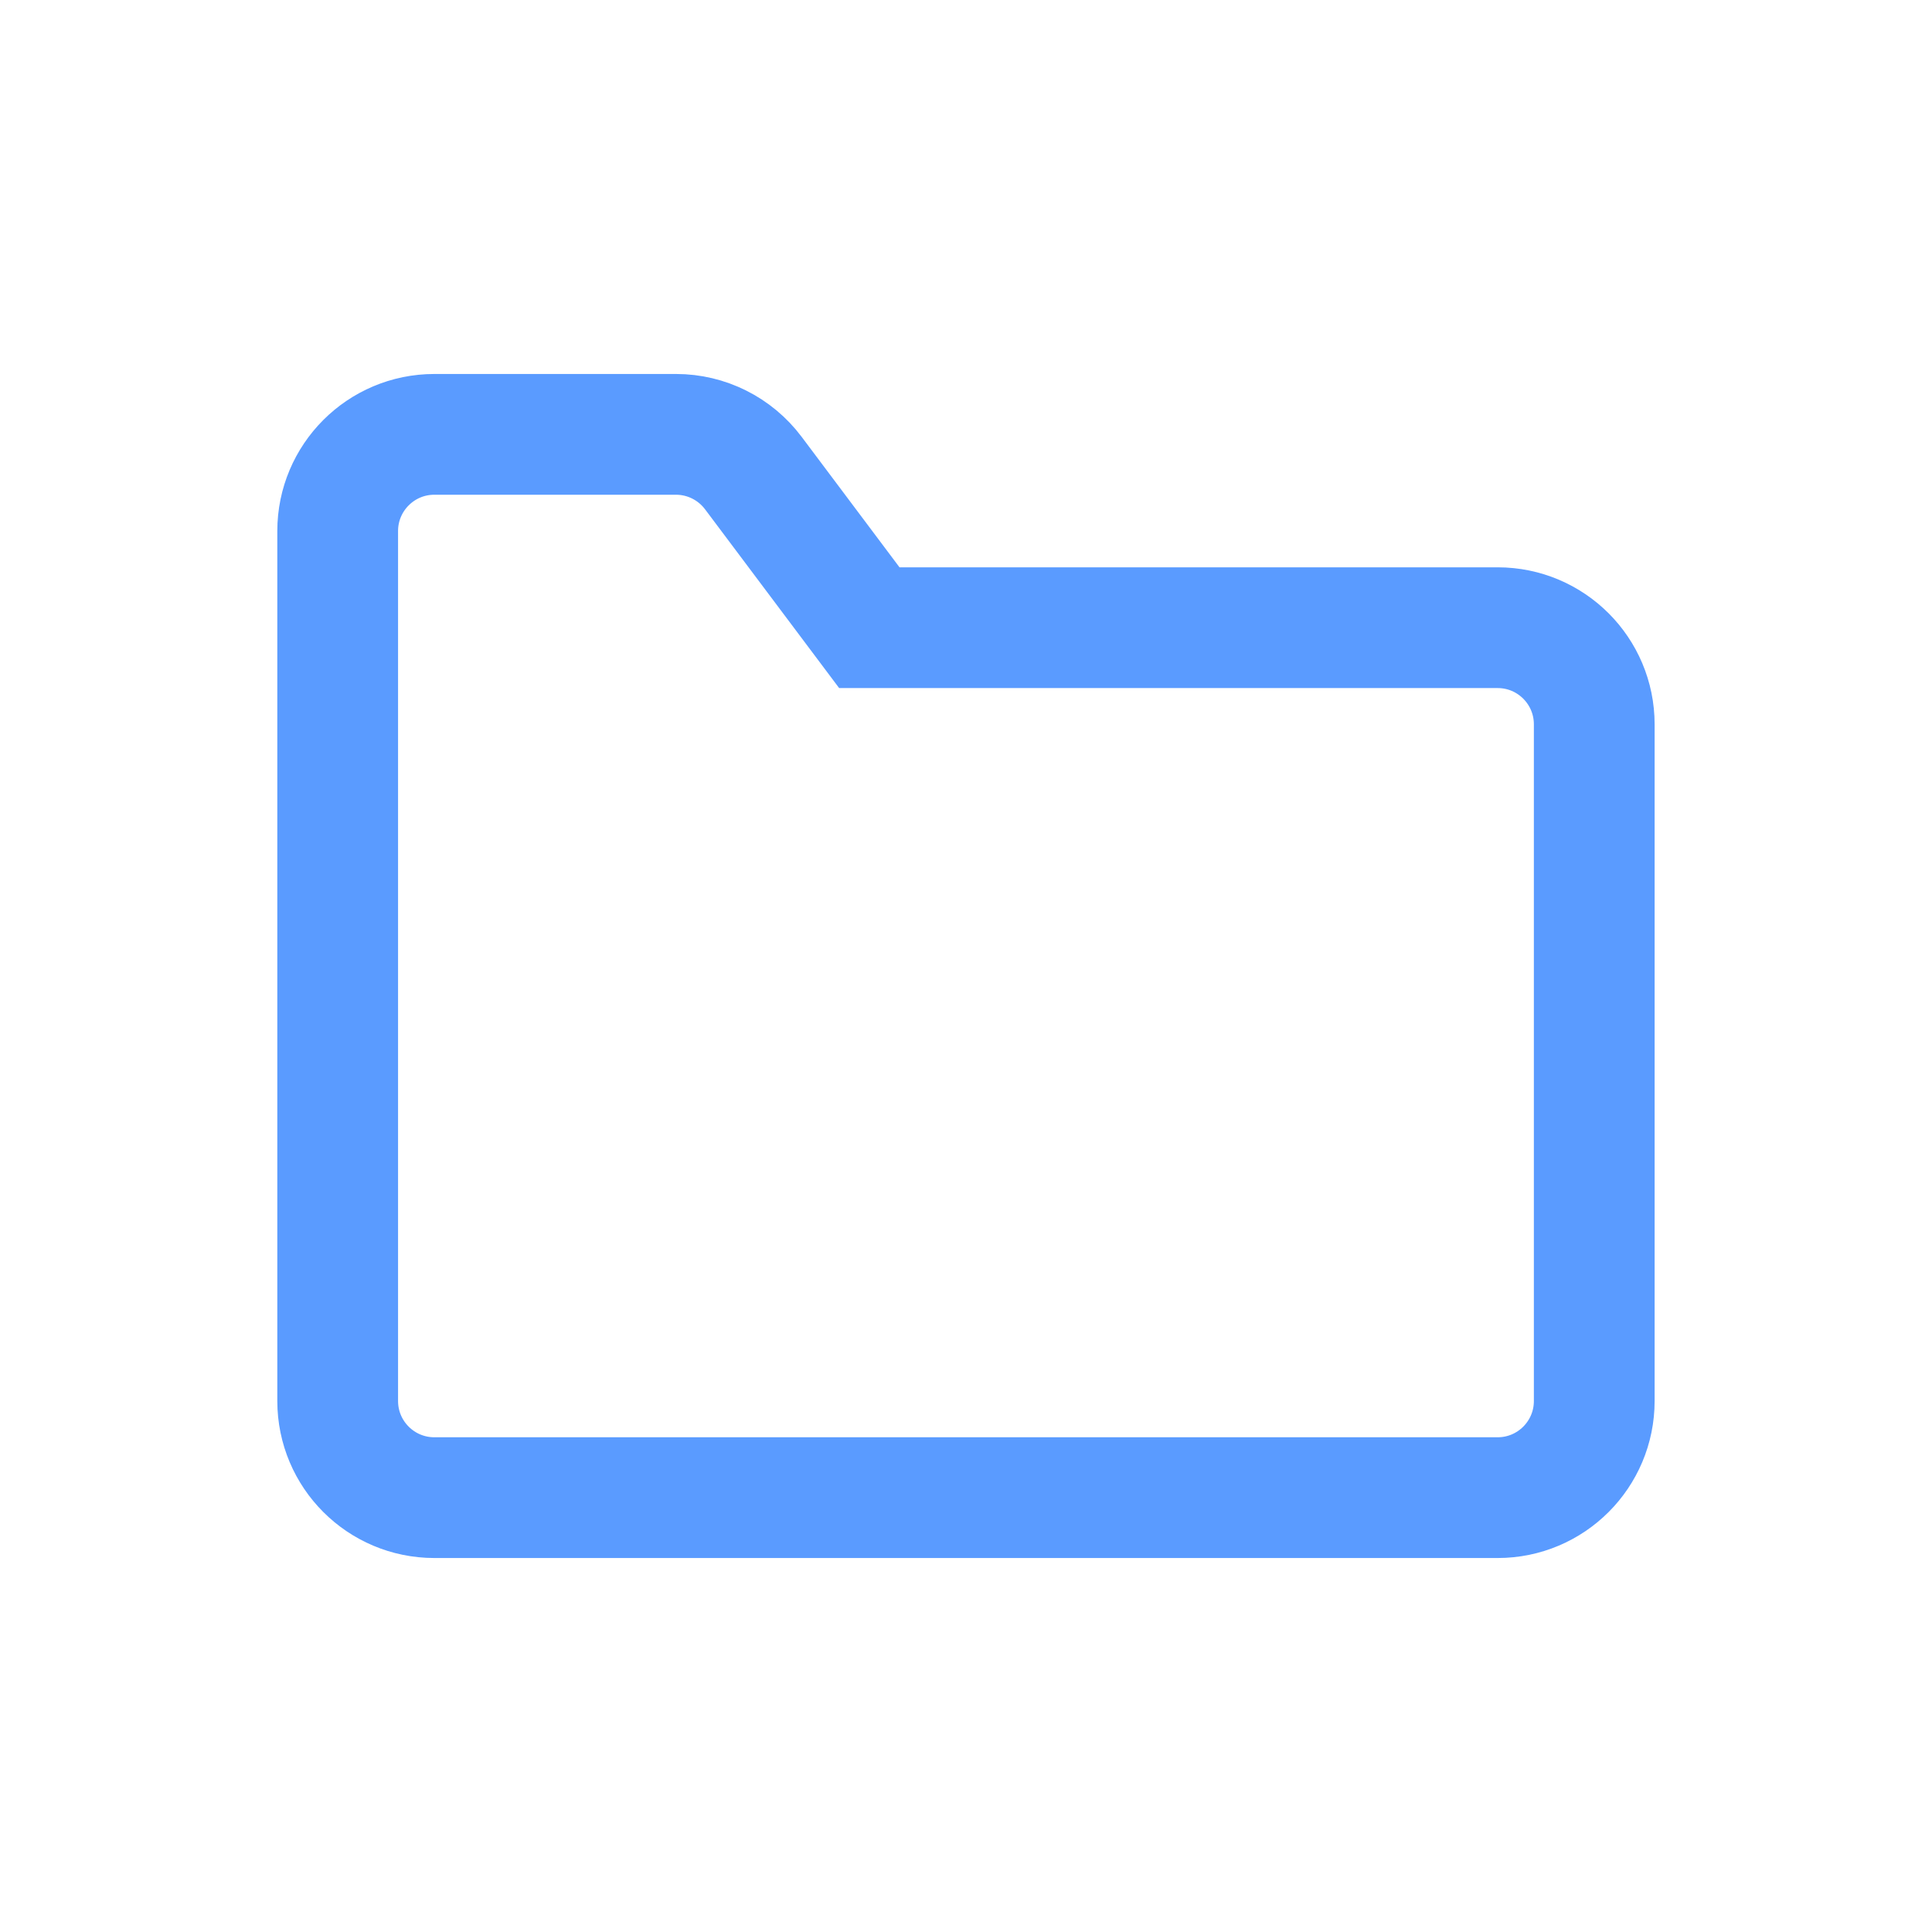 <svg width="28" height="28" viewBox="0 0 28 28" fill="none" xmlns="http://www.w3.org/2000/svg">
<g id="Regular / folder">
<g id="folder">
<path id="Shape" fill-rule="evenodd" clip-rule="evenodd" d="M23.105 10.498C23.105 9.724 22.478 9.097 21.705 9.097H12.599L10.918 6.856C10.653 6.503 10.238 6.295 9.797 6.295H6.295C5.521 6.295 4.894 6.923 4.894 7.696V20.304C4.894 21.078 5.521 21.705 6.295 21.705H21.705C22.478 21.705 23.105 21.078 23.105 20.304V10.498Z" stroke="#5A9BFF" stroke-width="1.75"/>
</g>
</g>
</svg>
